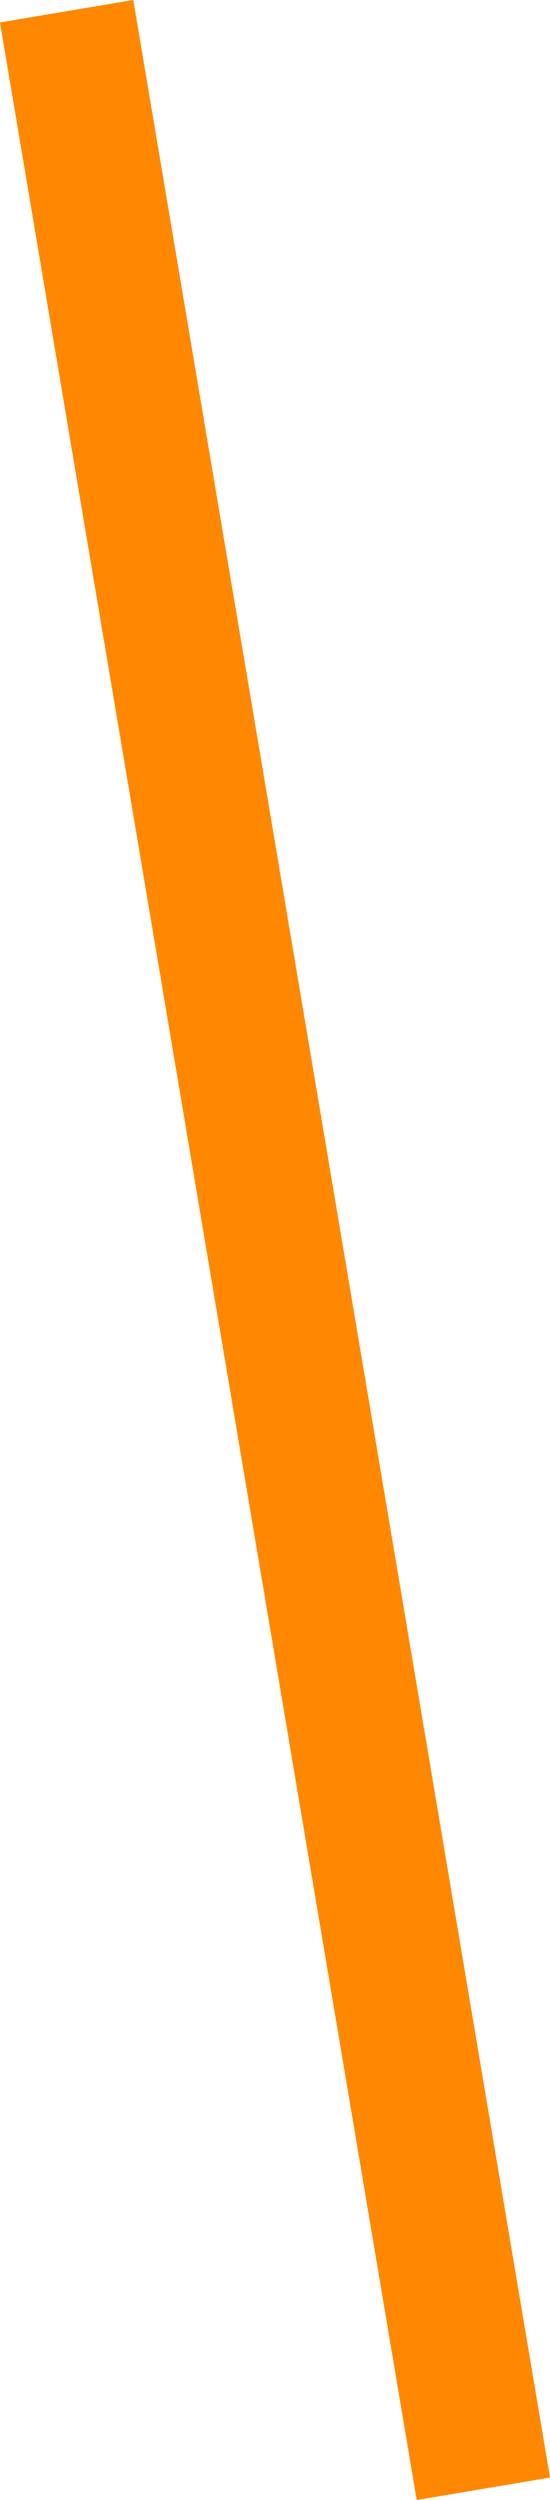 <svg version="1.1" xmlns="http://www.w3.org/2000/svg" xmlns:xlink="http://www.w3.org/1999/xlink" width="174.967" height="795.061" viewBox="0,0,174.967,795.061"><g transform="translate(-152.517,217.53)"><g data-paper-data="{&quot;isPaintingLayer&quot;:true}" fill="#ff8800" fill-rule="nonzero" stroke="none" stroke-width="0" stroke-linecap="butt" stroke-linejoin="miter" stroke-miterlimit="10" stroke-dasharray="" stroke-dashoffset="0" style="mix-blend-mode: normal"><path d="M327.484,570.396l-42.404,7.134l-132.563,-787.926l42.404,-7.134z"/></g></g></svg>